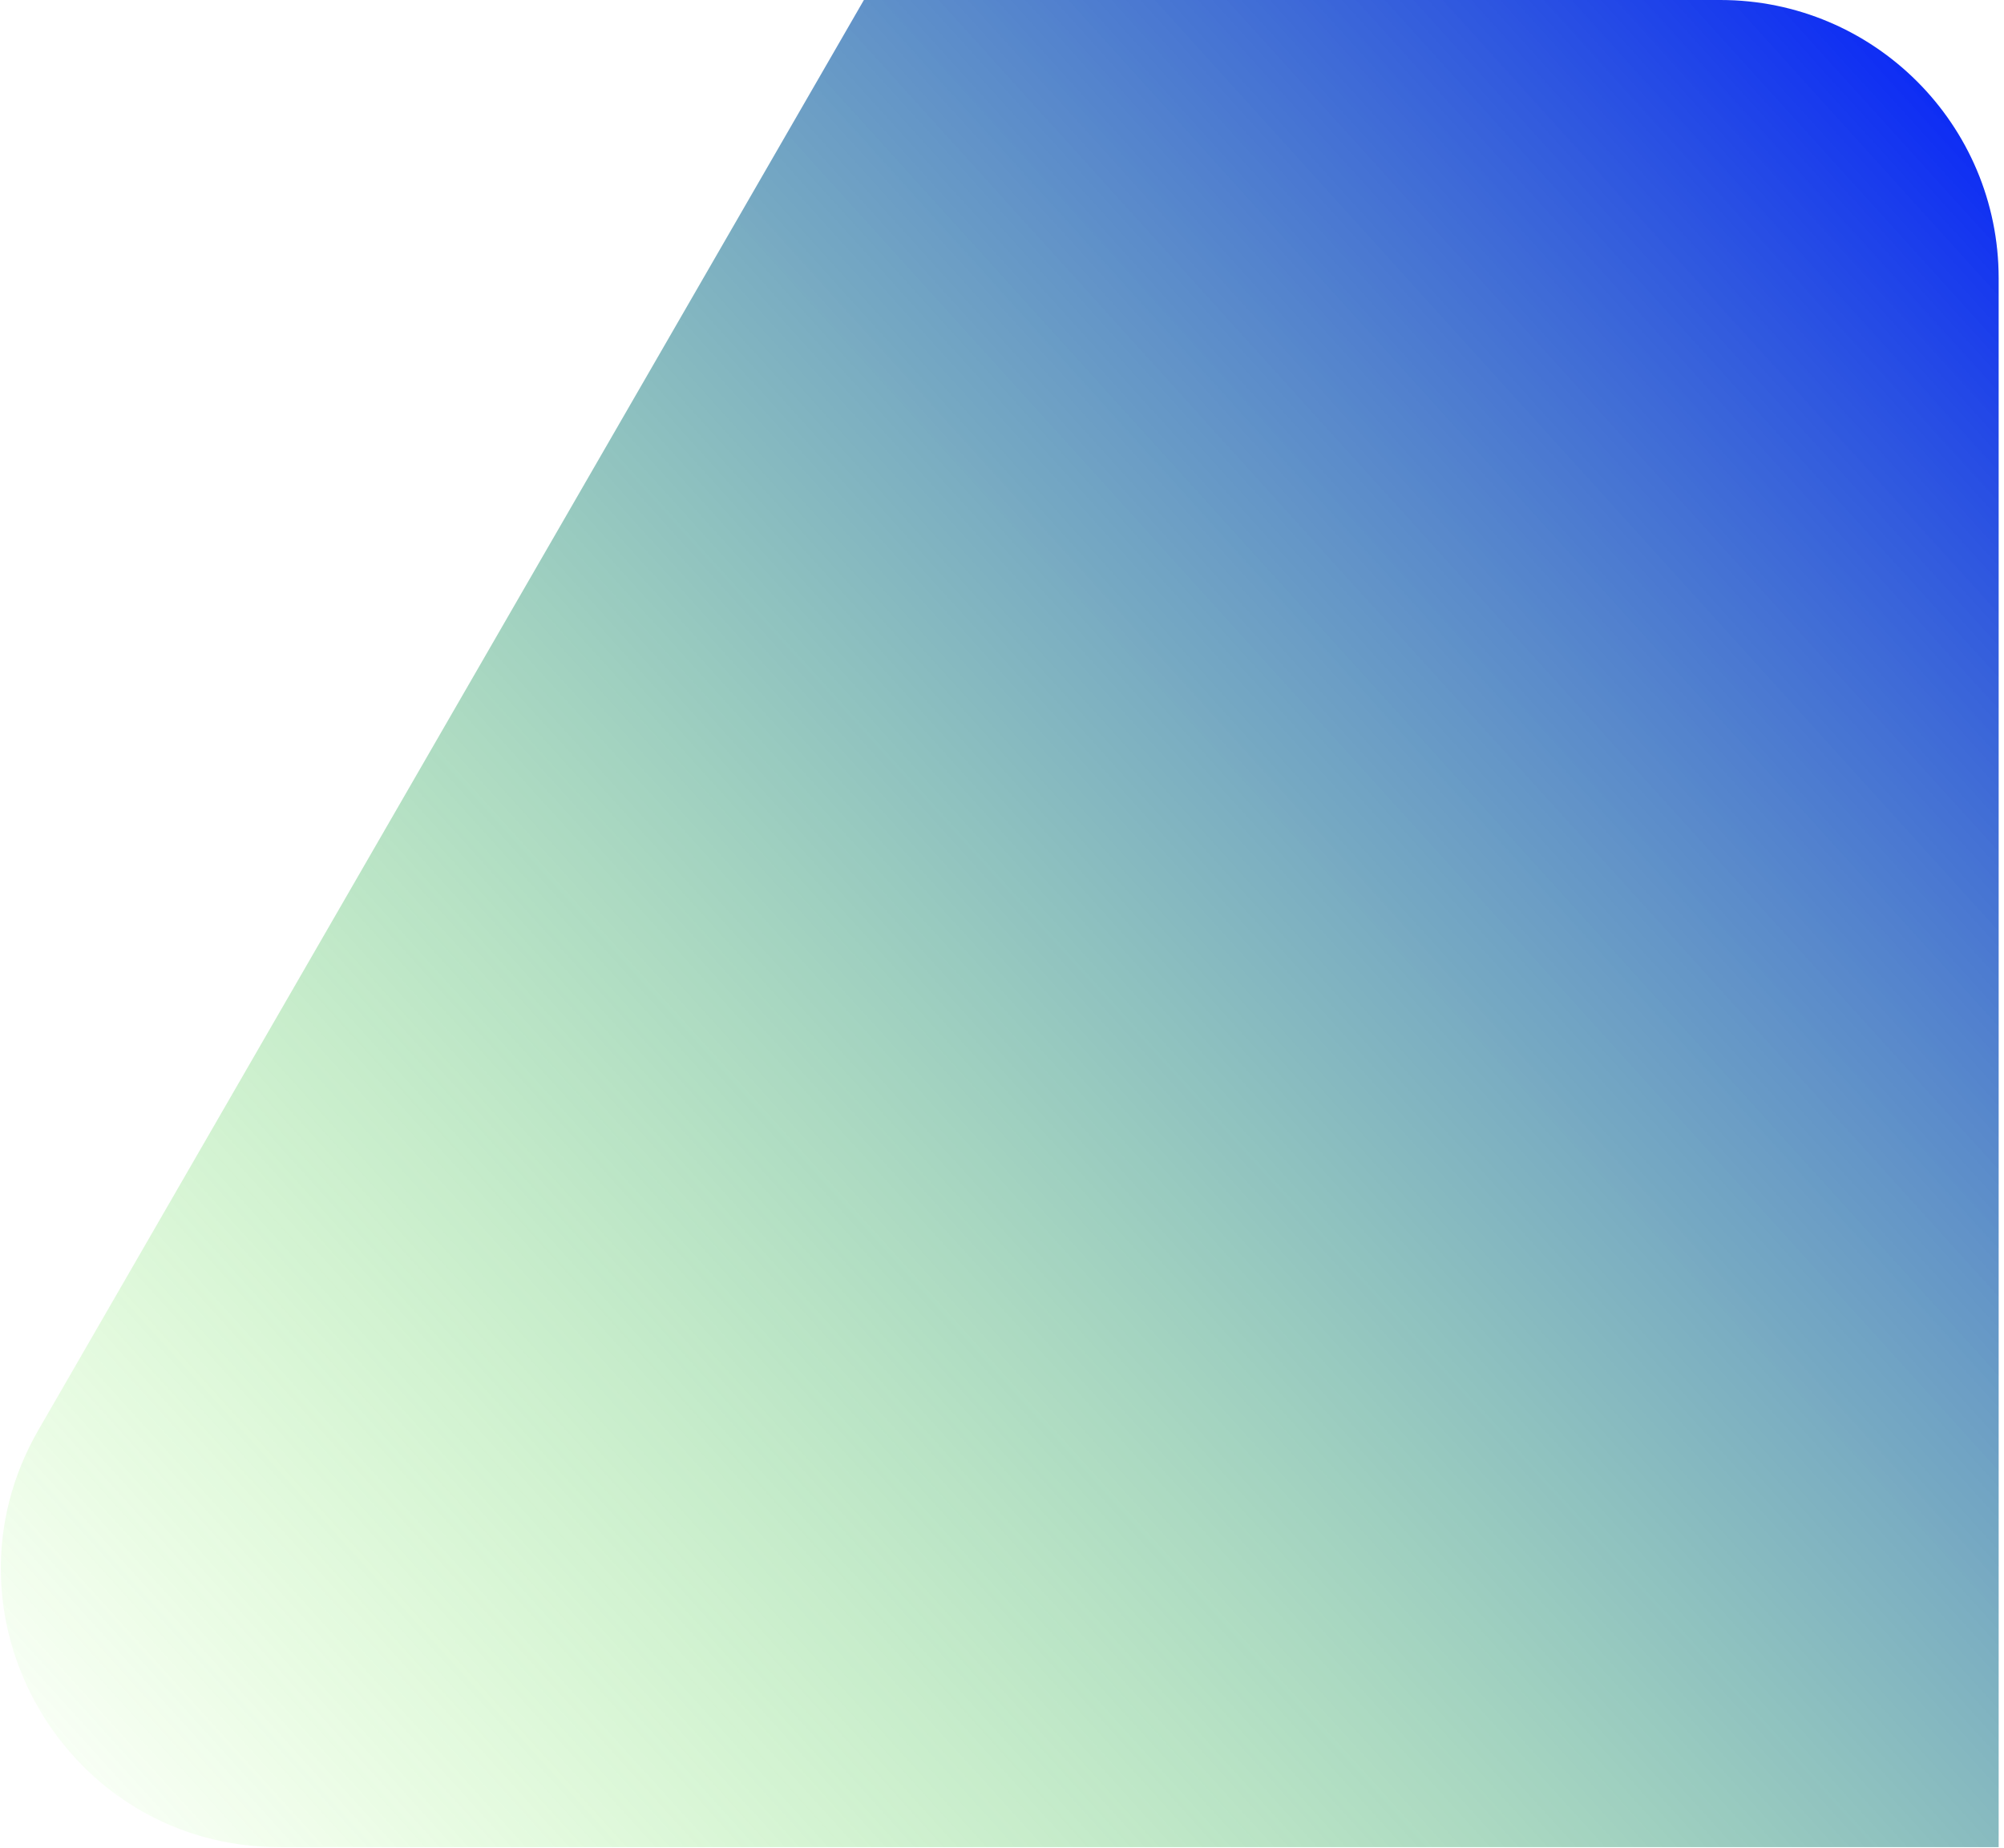 <svg width="360" height="332" viewBox="0 0 360 332" fill="none" xmlns="http://www.w3.org/2000/svg">
<path fill-rule="evenodd" clip-rule="evenodd" d="M359.041 331.911H50.223C11.737 331.911 -12.32 290.252 6.917 256.918L155.191 0H309.041C336.656 0 359.041 22.386 359.041 50V331.911Z" fill="url(#paint0_linear_1188_284)"/>
<defs>
<linearGradient id="paint0_linear_1188_284" x1="358.654" y1="2.29827e-06" x2="-3.391" y2="328.004" gradientUnits="userSpaceOnUse">
<stop stop-color="#001AFF"/>
<stop offset="1" stop-color="#52FF00" stop-opacity="0"/>
</linearGradient>
</defs>
</svg>
